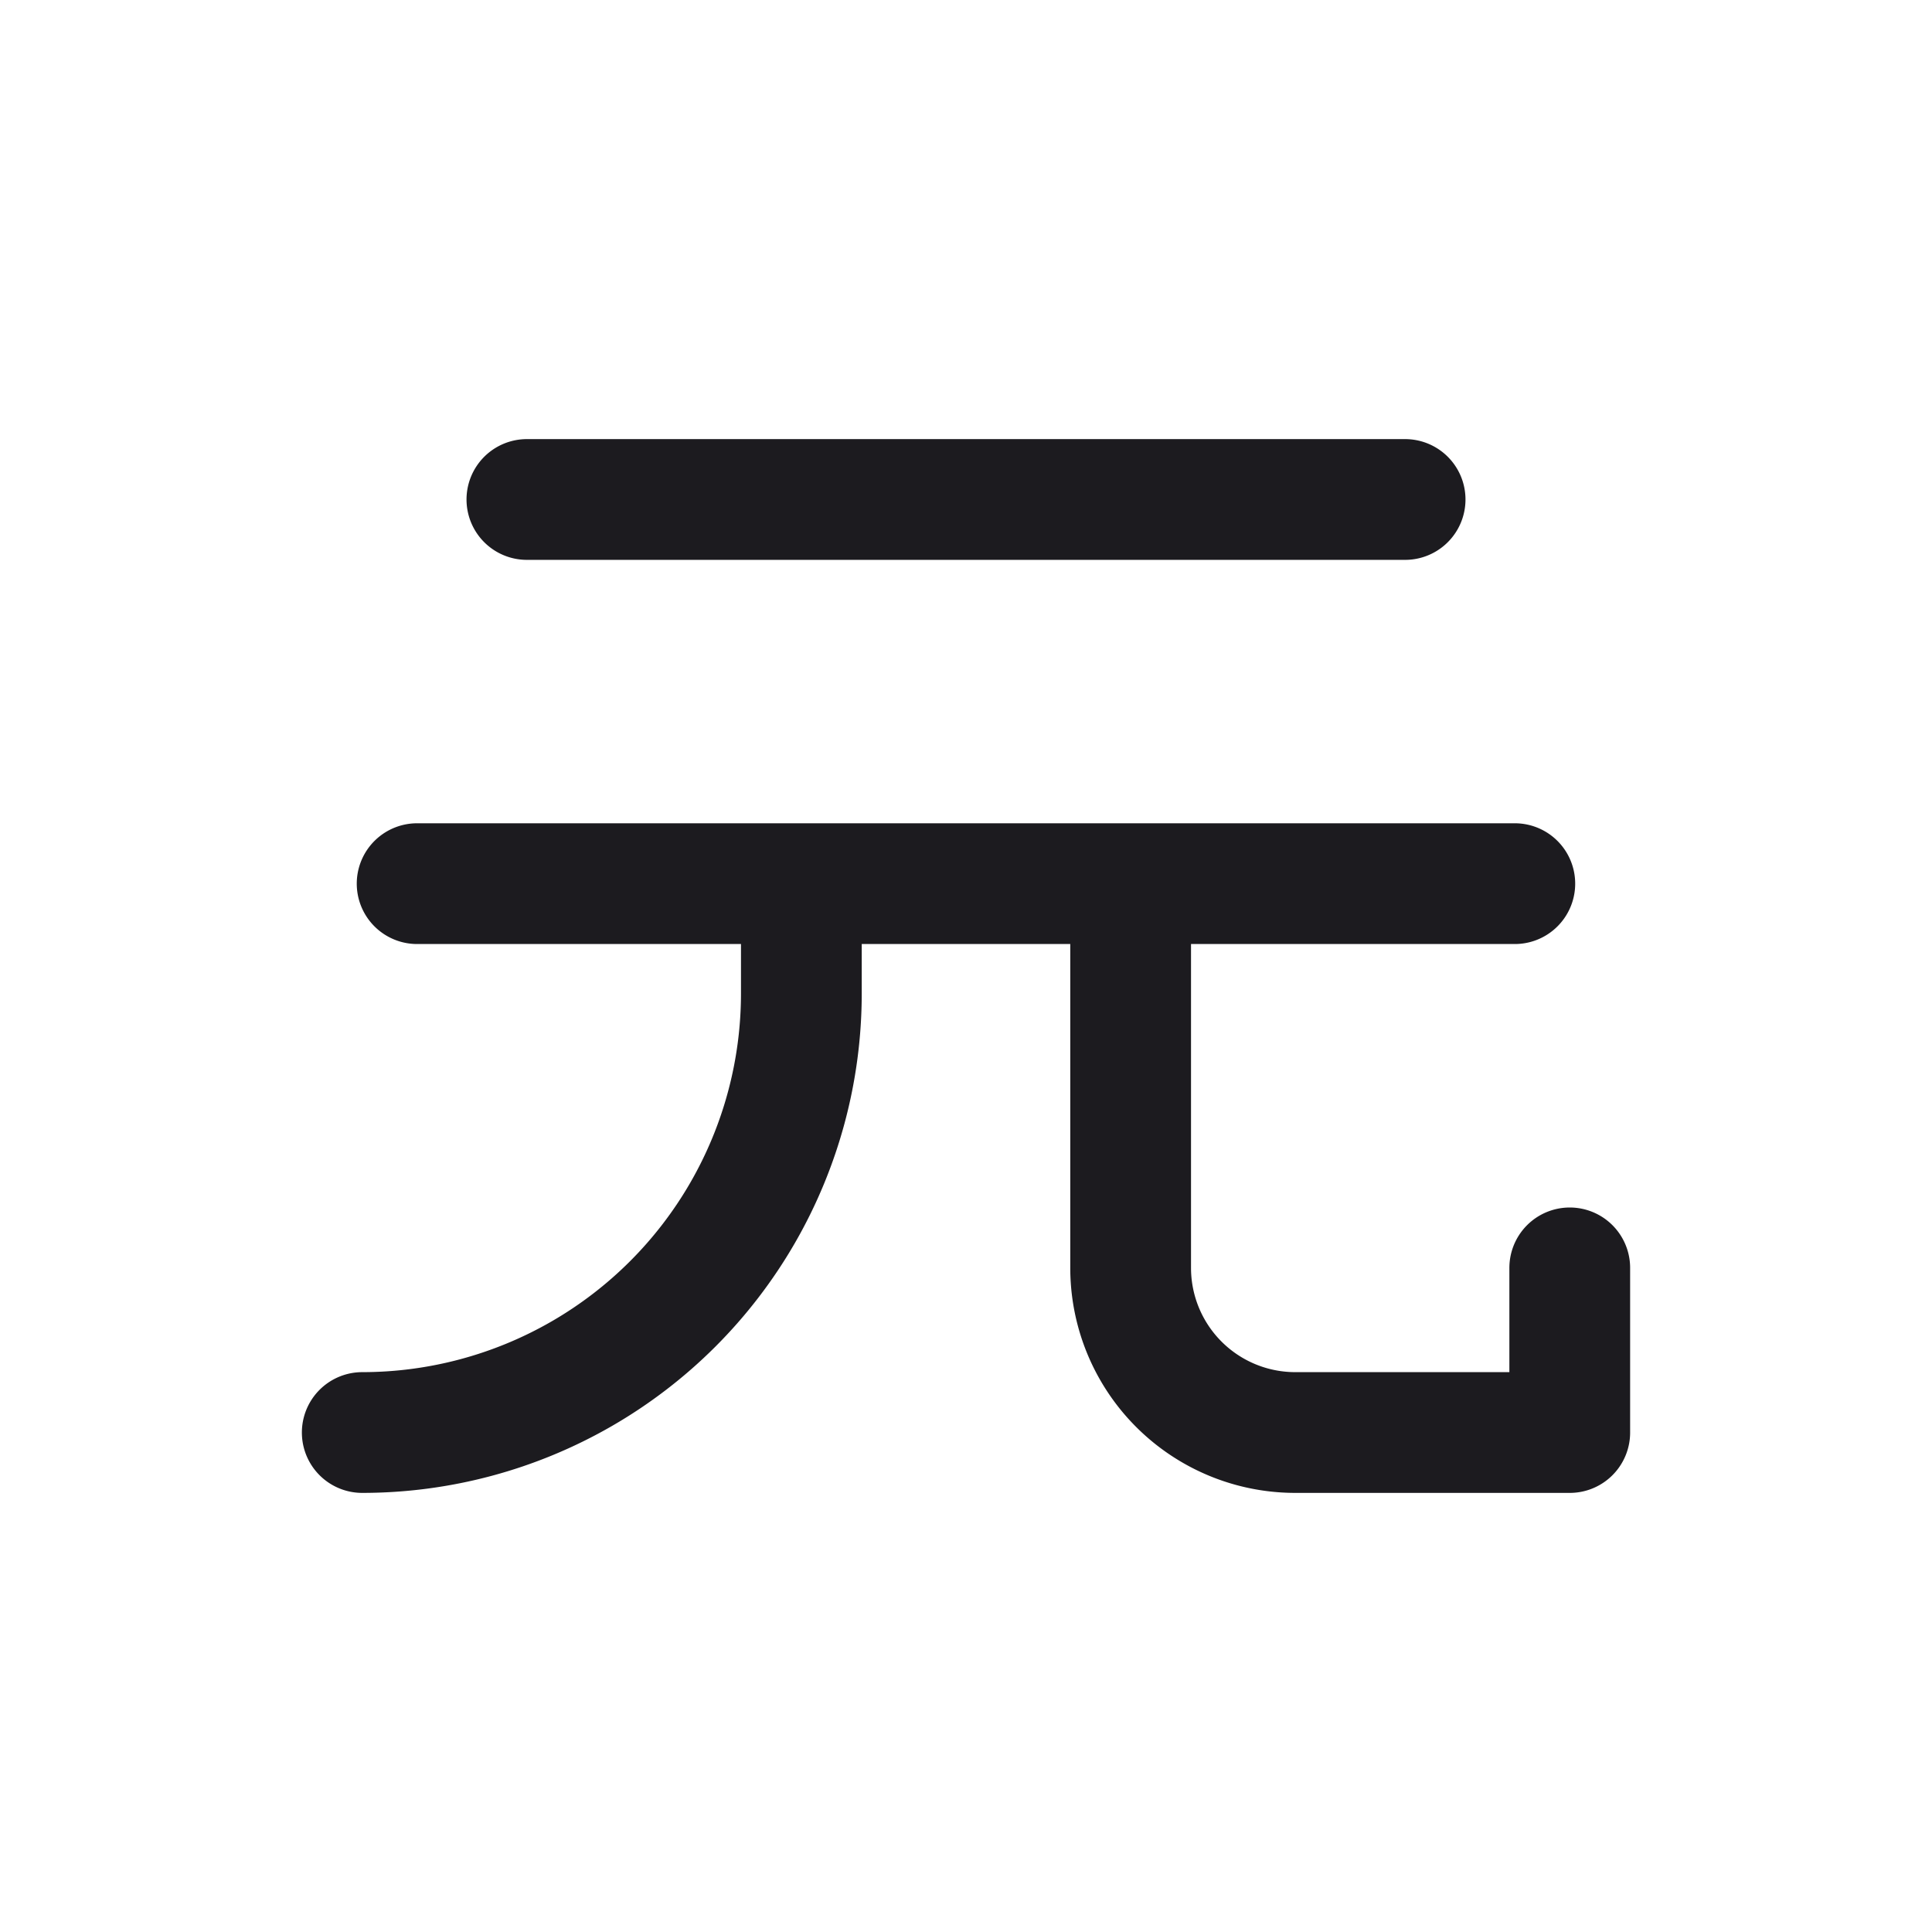 <svg xmlns="http://www.w3.org/2000/svg" width="32" height="32" fill="none"><path stroke="#1C1B1F" stroke-linecap="round" stroke-linejoin="round" stroke-width="2" d="M8.727 8.273h14.546M6.909 14.636H25.09M18.727 14.636V21a2.727 2.727 0 0 0 2.728 2.727H26V21M13.273 14.636v1.818A7.273 7.273 0 0 1 6 23.727"/></svg>